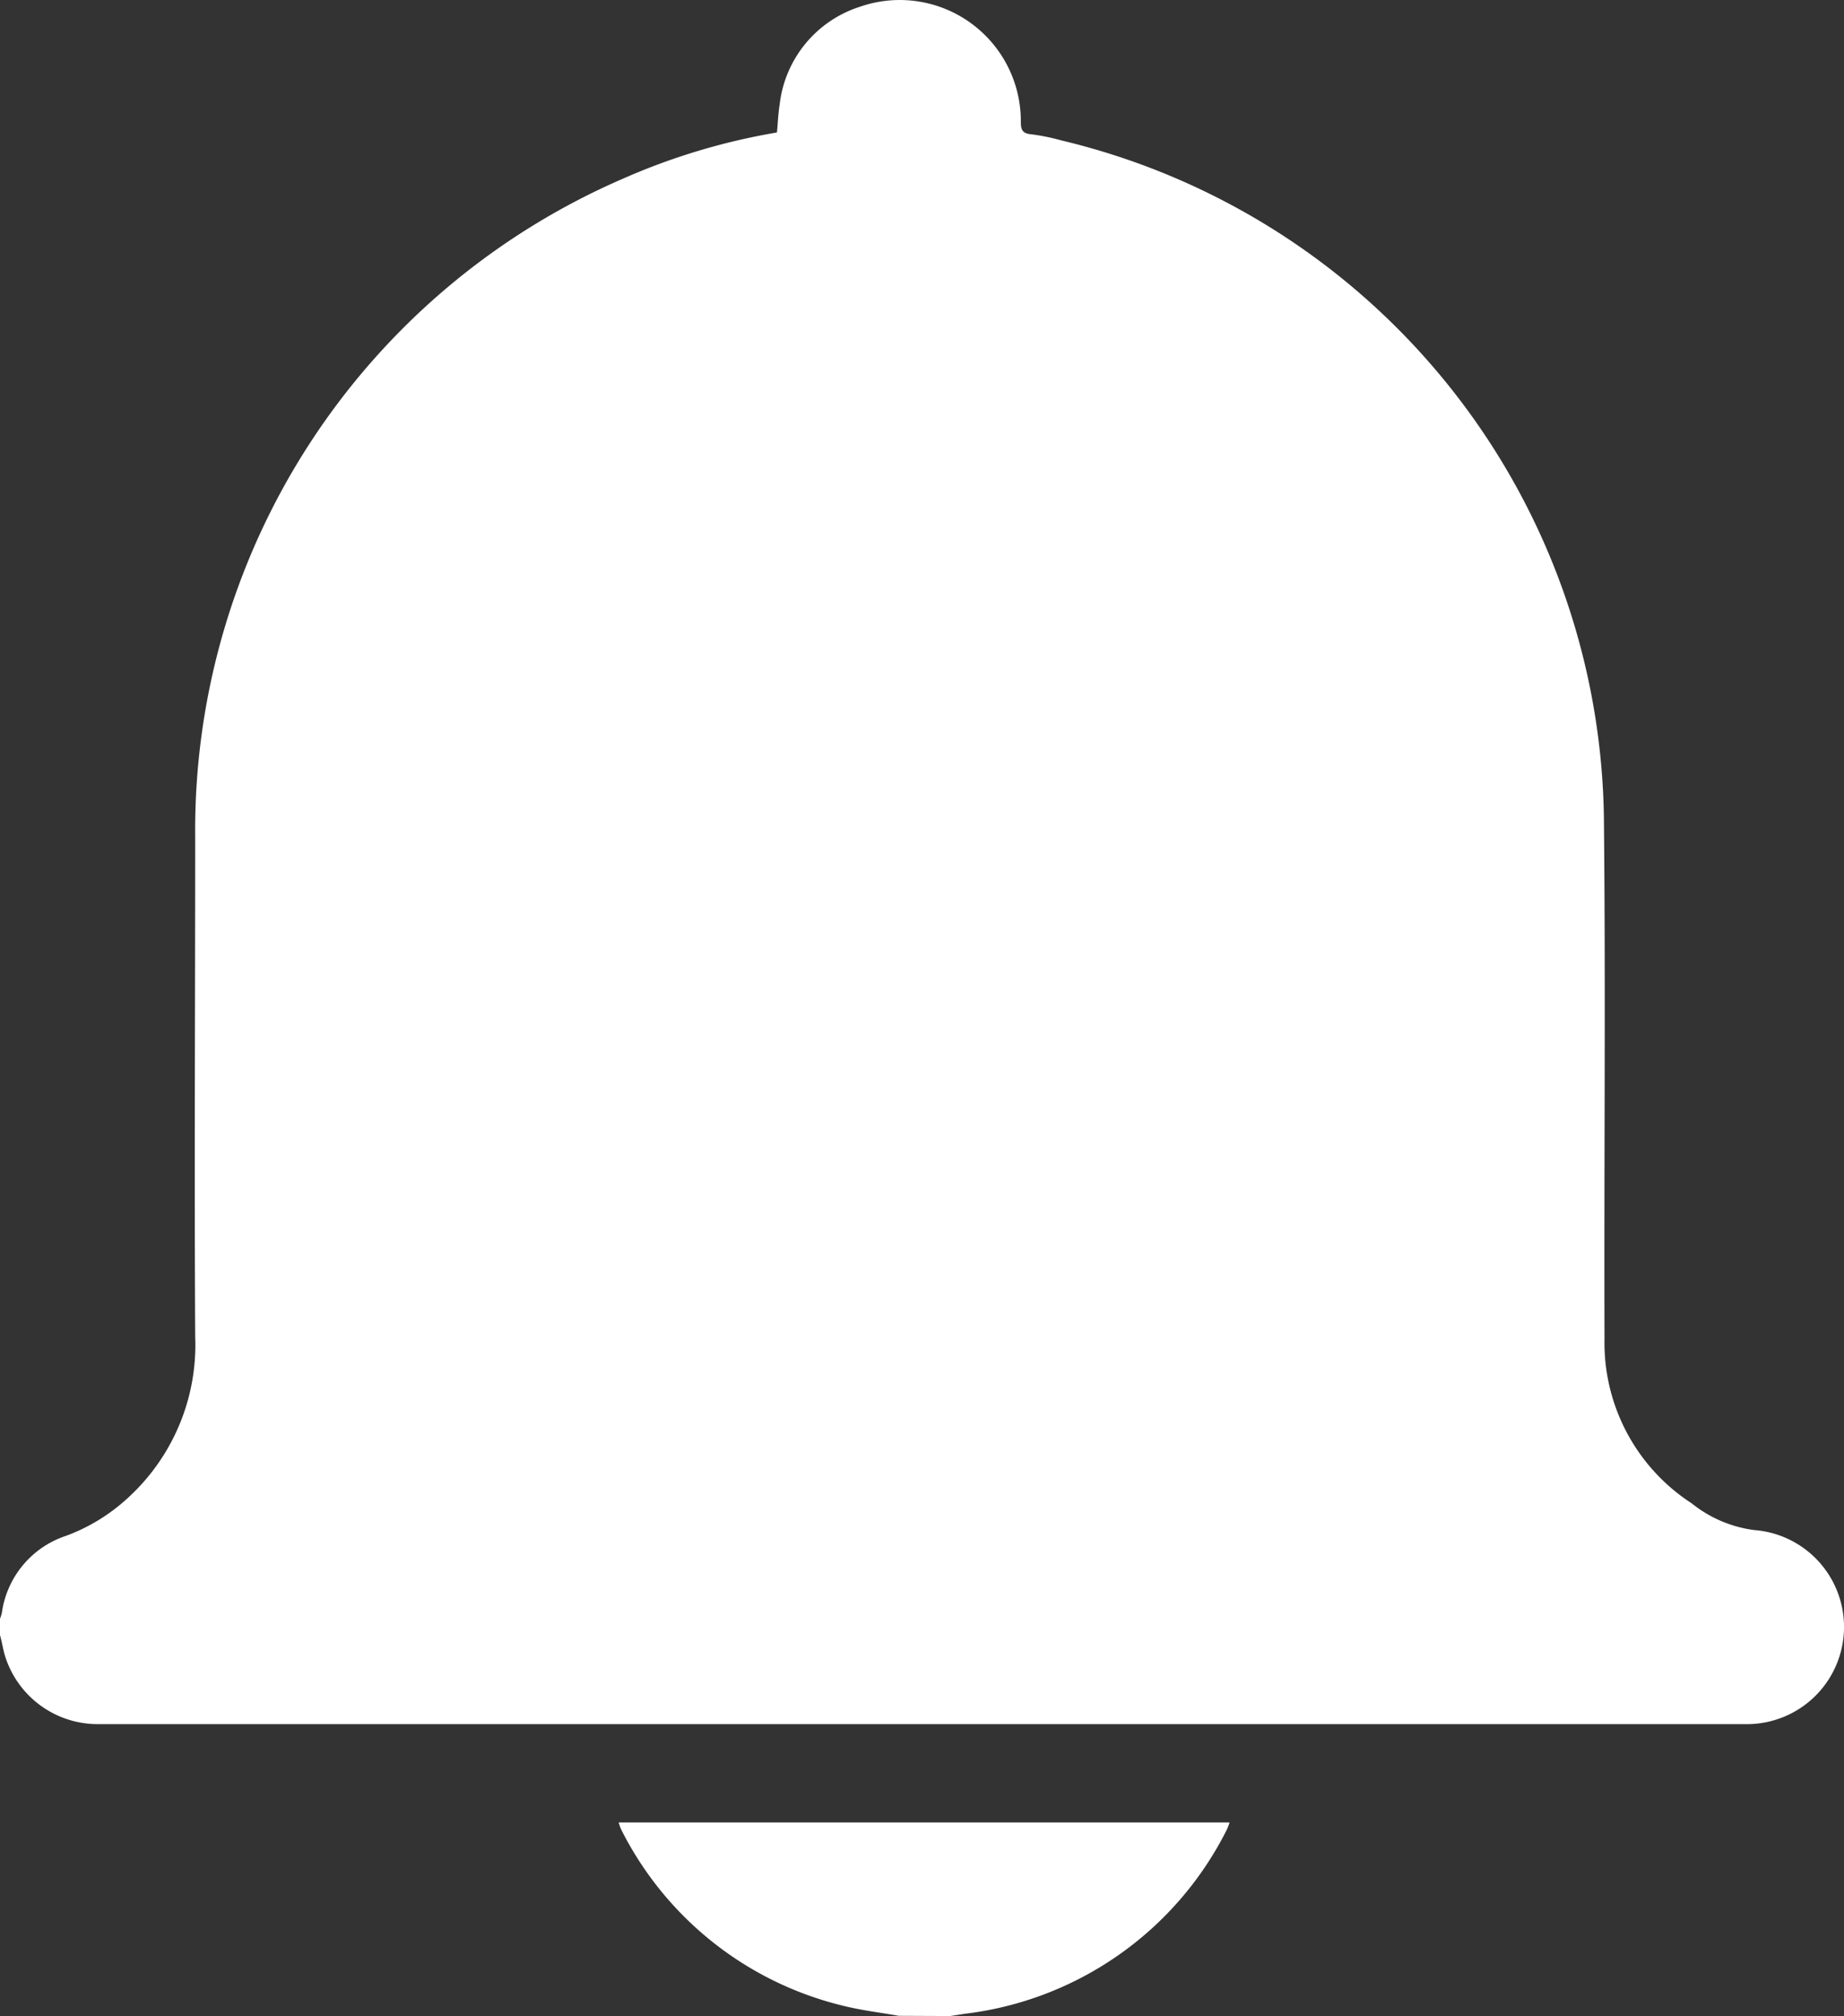 <svg xmlns="http://www.w3.org/2000/svg" width="23.938" height="26.16" viewBox="0 0 23.938 26.16">
  <rect x="0" y="0" width="23.938" height="26.16" fill="#333333" stroke="none"/>
  <g id="Group_2042" data-name="Group 2042" transform="translate(-283.475 -420.959)">
    <path id="Path_6" data-name="Path 6" d="M283.475,442.177v-.214a.513.513,0,0,0,.024-.075,1.23,1.23,0,0,1,.833-1,2.413,2.413,0,0,0,.791-.481,2.686,2.686,0,0,0,.886-2.1c-.012-2.162,0-4.325,0-6.487a9.211,9.211,0,0,1,5.552-8.542,8.427,8.427,0,0,1,2-.6c.012-.124.016-.243.035-.361a1.511,1.511,0,0,1,1.041-1.27,1.572,1.572,0,0,1,2.09,1.489c0,.1.015.154.131.165a2.7,2.7,0,0,1,.391.079,9.166,9.166,0,0,1,7.048,8.881c.022,2.224,0,4.449.007,6.674a2.481,2.481,0,0,0,1.133,2.132,1.626,1.626,0,0,0,.811.346,1.261,1.261,0,0,1-.126,2.518h-21.4a1.26,1.26,0,0,1-1.184-.892C283.512,442.349,283.5,442.262,283.475,442.177Z" fill="#fff"/>
    <path id="Path_7" data-name="Path 7" d="M385.261,712.616c-.248-.044-.5-.073-.744-.136a4.374,4.374,0,0,1-2.858-2.279.787.787,0,0,1-.034-.094h7.931a.971.971,0,0,1-.039.1,4.387,4.387,0,0,1-3.394,2.382l-.194.03Z" transform="translate(-90.119 -265.5)" fill="#fff"/>
  </g>
</svg>
